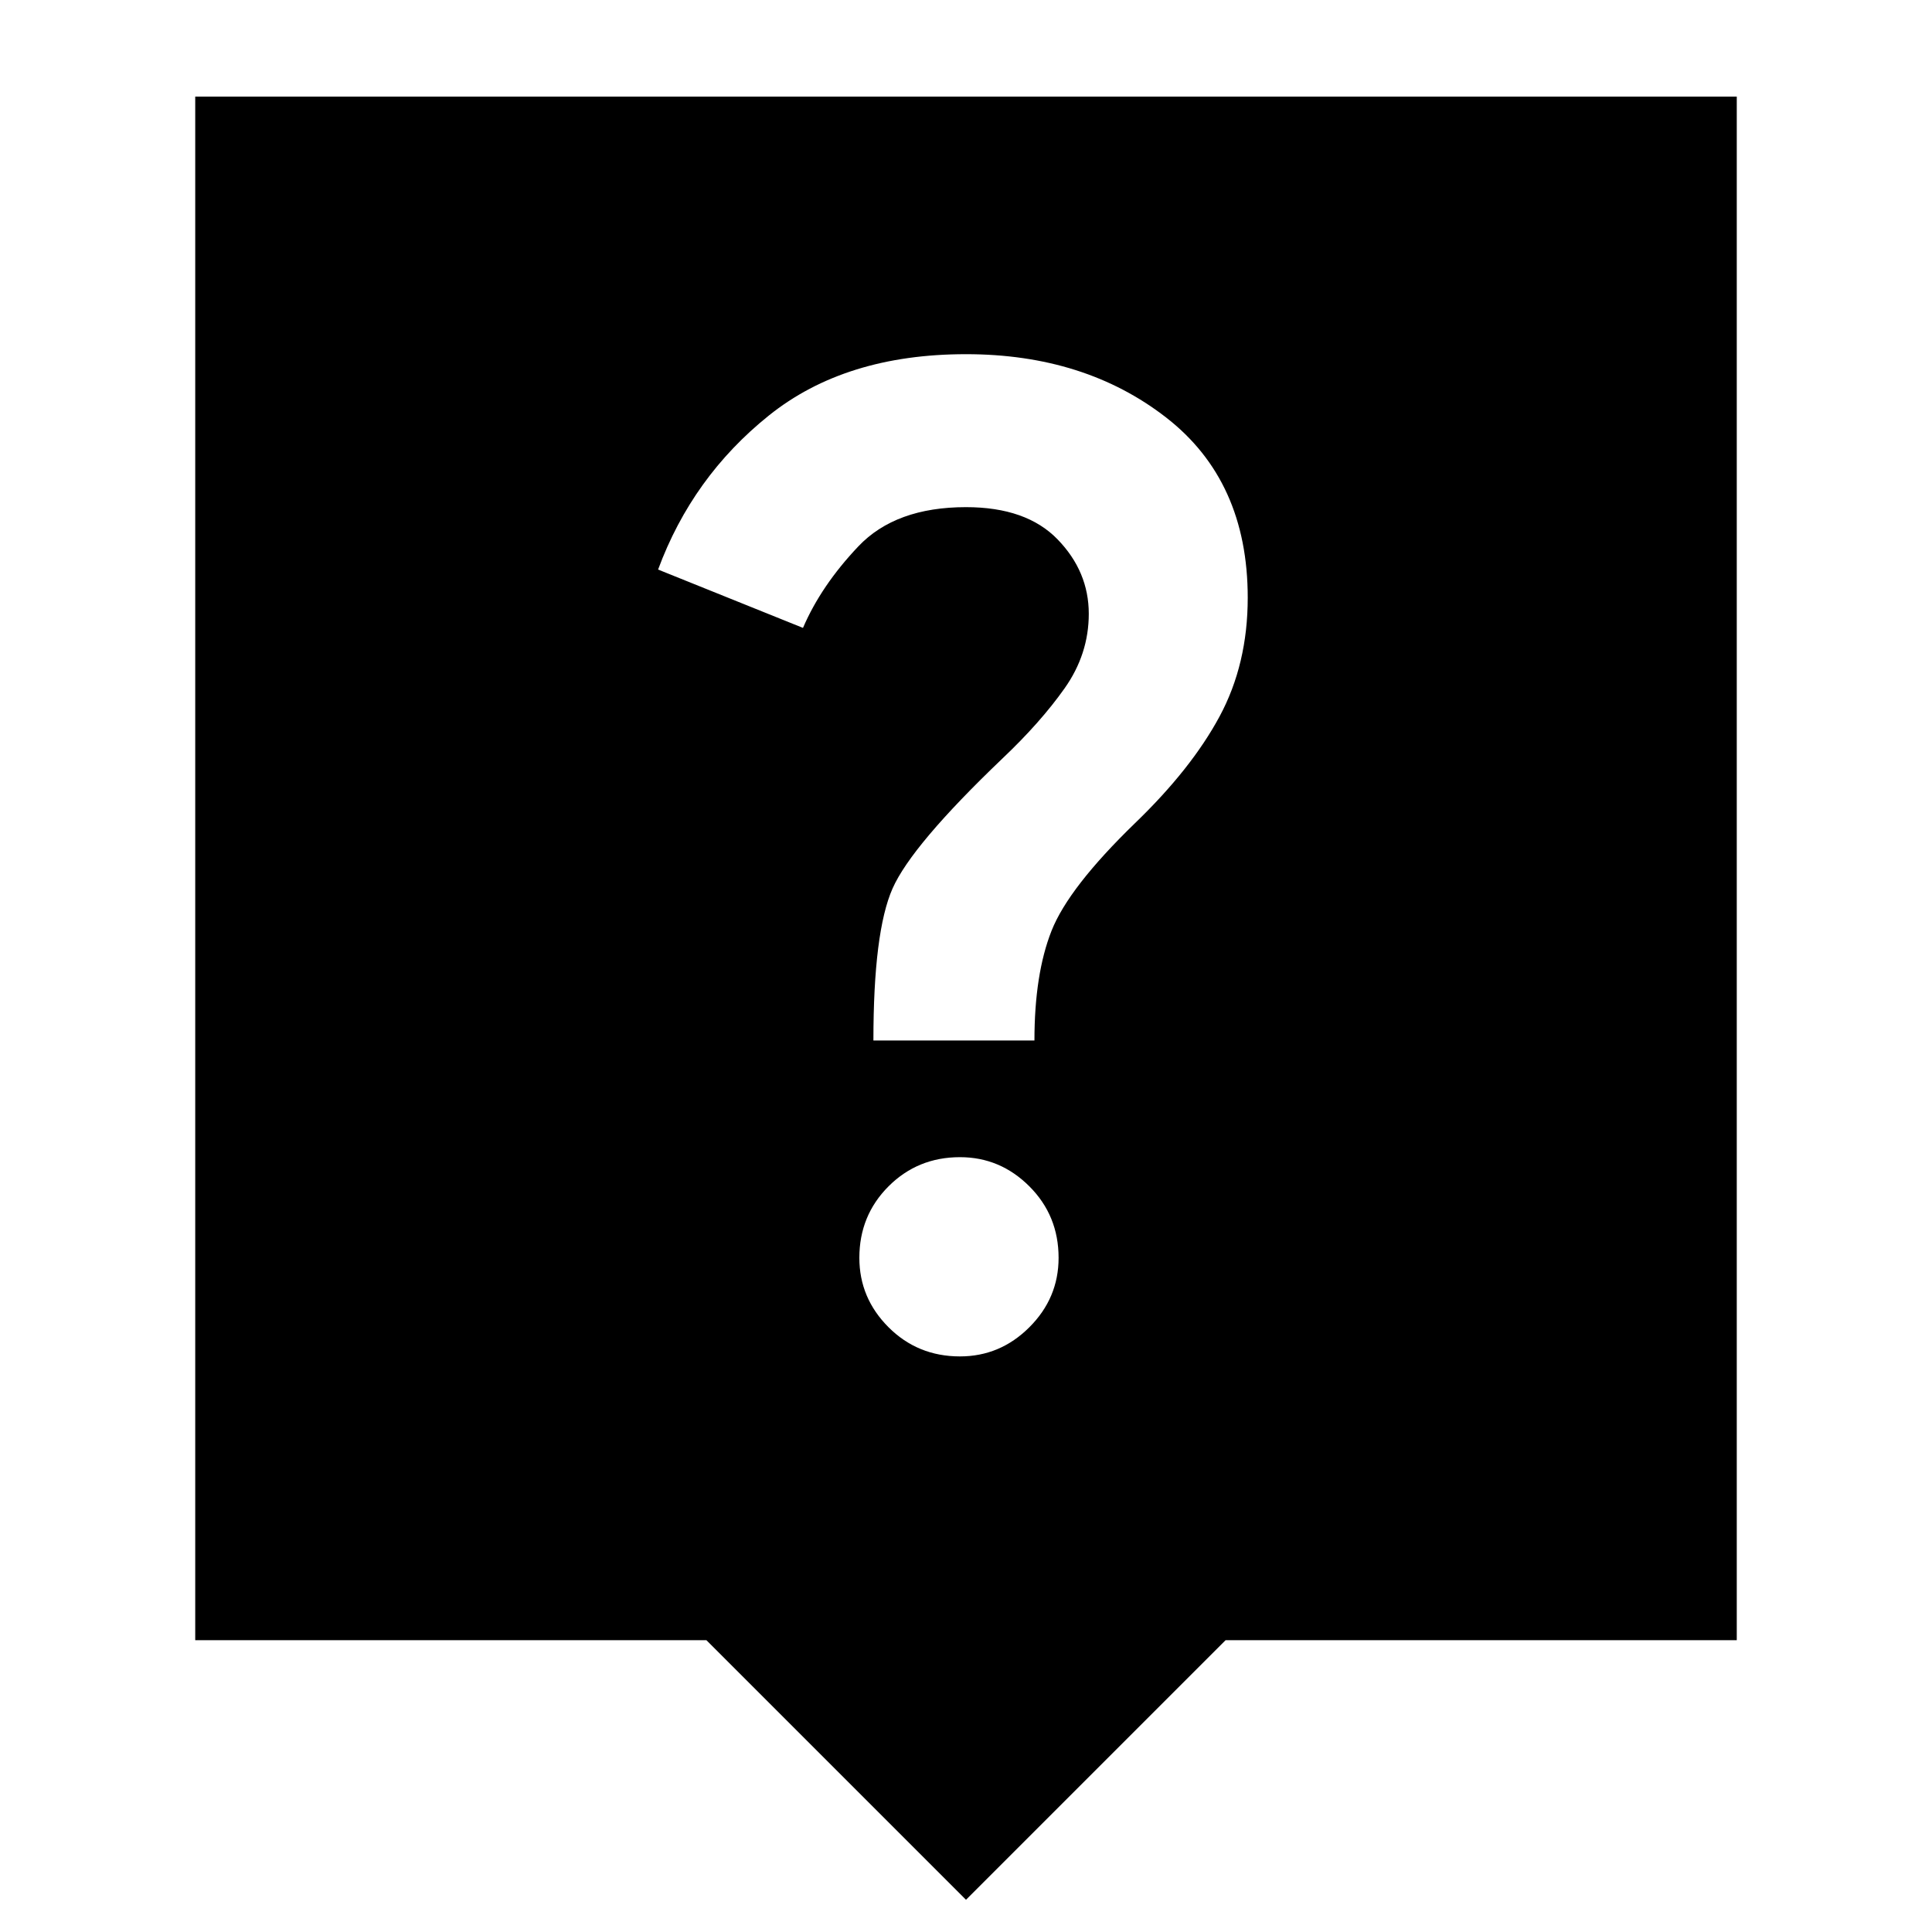 <svg xmlns="http://www.w3.org/2000/svg" height="40" width="40"><path d="M20 39.333 14.625 33.958H4.042V2H35.958V33.958H25.375ZM21.417 21.542Q21.417 20.167 21.771 19.271Q22.125 18.375 23.5 17.042Q24.667 15.917 25.25 14.833Q25.833 13.75 25.833 12.375Q25.833 9.958 24.146 8.646Q22.458 7.333 20 7.333Q17.5 7.333 15.917 8.604Q14.333 9.875 13.625 11.792L16.625 13Q17 12.125 17.771 11.312Q18.542 10.5 20 10.5Q21.25 10.5 21.896 11.167Q22.542 11.833 22.542 12.708Q22.542 13.542 22.042 14.25Q21.542 14.958 20.75 15.708Q18.875 17.5 18.479 18.396Q18.083 19.292 18.083 21.542ZM19.875 28.083Q20.708 28.083 21.312 27.479Q21.917 26.875 21.917 26.042Q21.917 25.167 21.312 24.562Q20.708 23.958 19.875 23.958Q19 23.958 18.396 24.562Q17.792 25.167 17.792 26.042Q17.792 26.875 18.396 27.479Q19 28.083 19.875 28.083Z"/></svg>